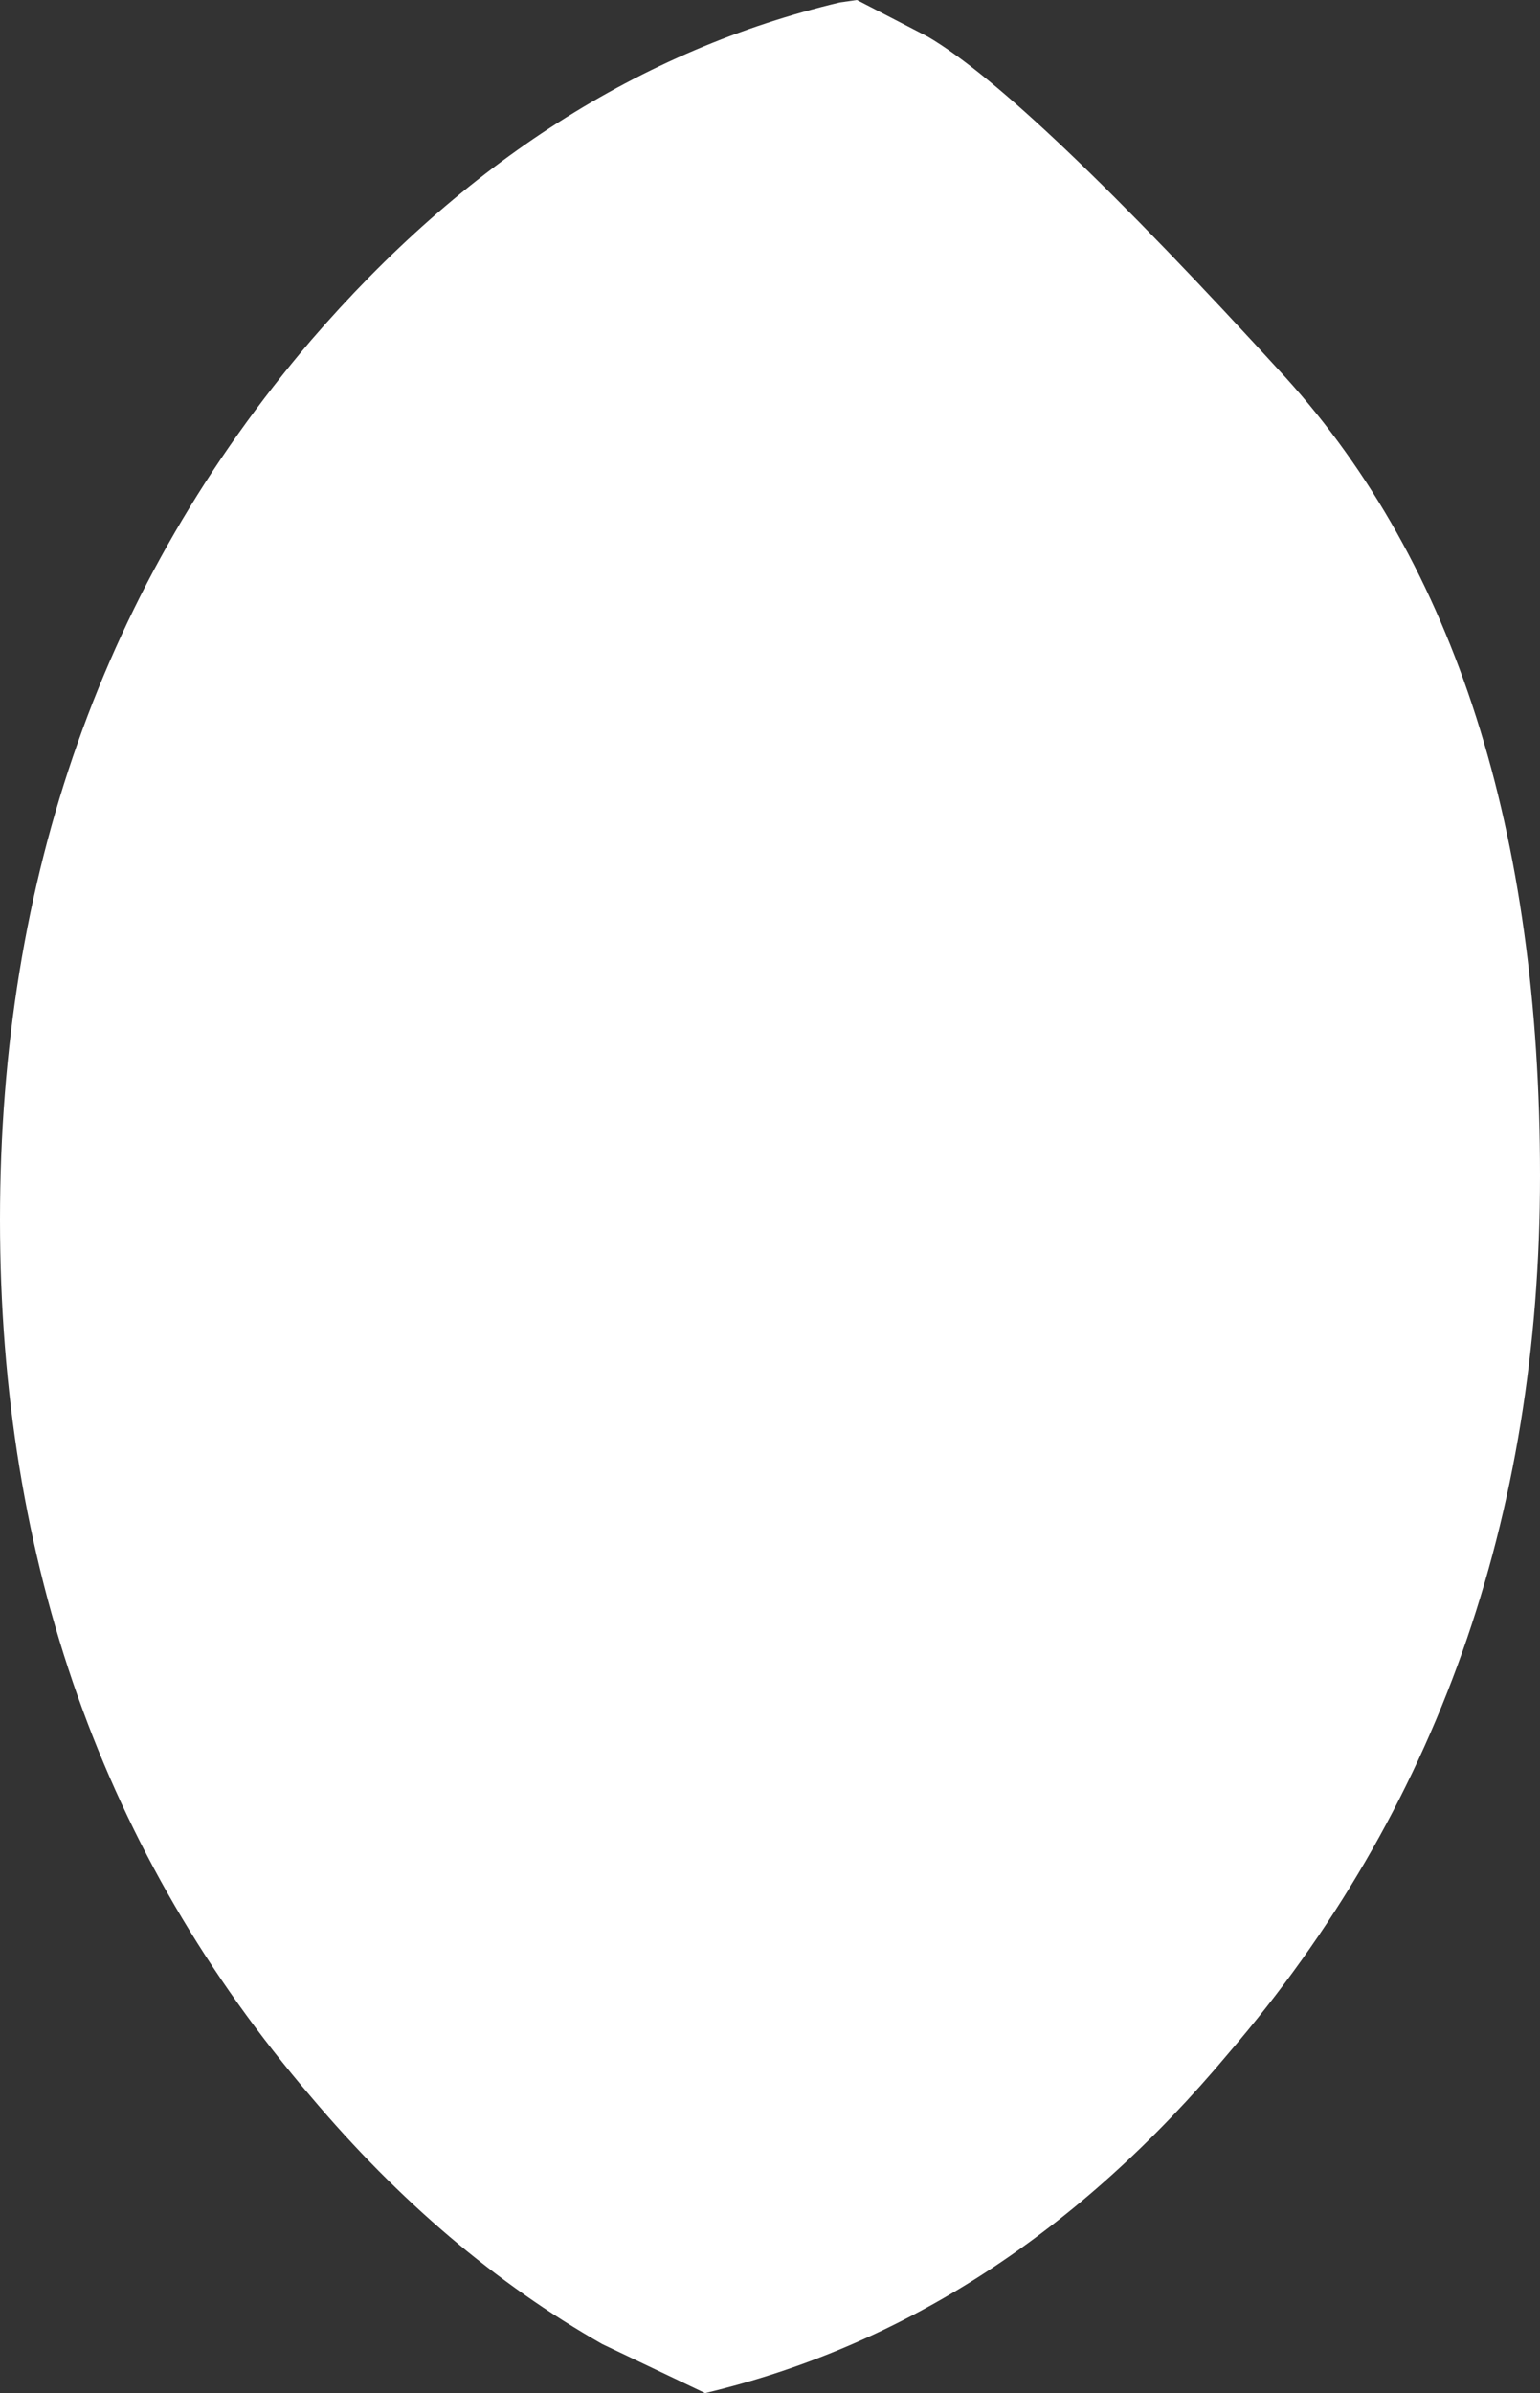 <?xml version="1.0" encoding="UTF-8" standalone="no"?>
<svg xmlns:xlink="http://www.w3.org/1999/xlink" height="48.85px" width="31.45px" xmlns="http://www.w3.org/2000/svg">
  <rect width="100%" height="100%" fill="#333333" stroke="none"/>
  <g transform="matrix(1.0, 0.0, 0.0, 1.0, 0.0, 0.0)">
    <path d="M31.45 24.0 Q31.45 34.5 25.1 41.9 20.5 47.4 14.4 48.85 L12.3 47.85 Q9.05 46.0 6.35 42.8 0.0 35.4 0.0 24.9 0.0 14.4 6.35 6.95 11.05 1.5 17.15 0.05 L17.5 0.0 18.95 0.75 Q21.0 1.95 26.25 7.7 31.45 13.45 31.45 24.0" fill="#ffffff" fill-rule="evenodd" stroke="none"/>
  </g>
</svg>
